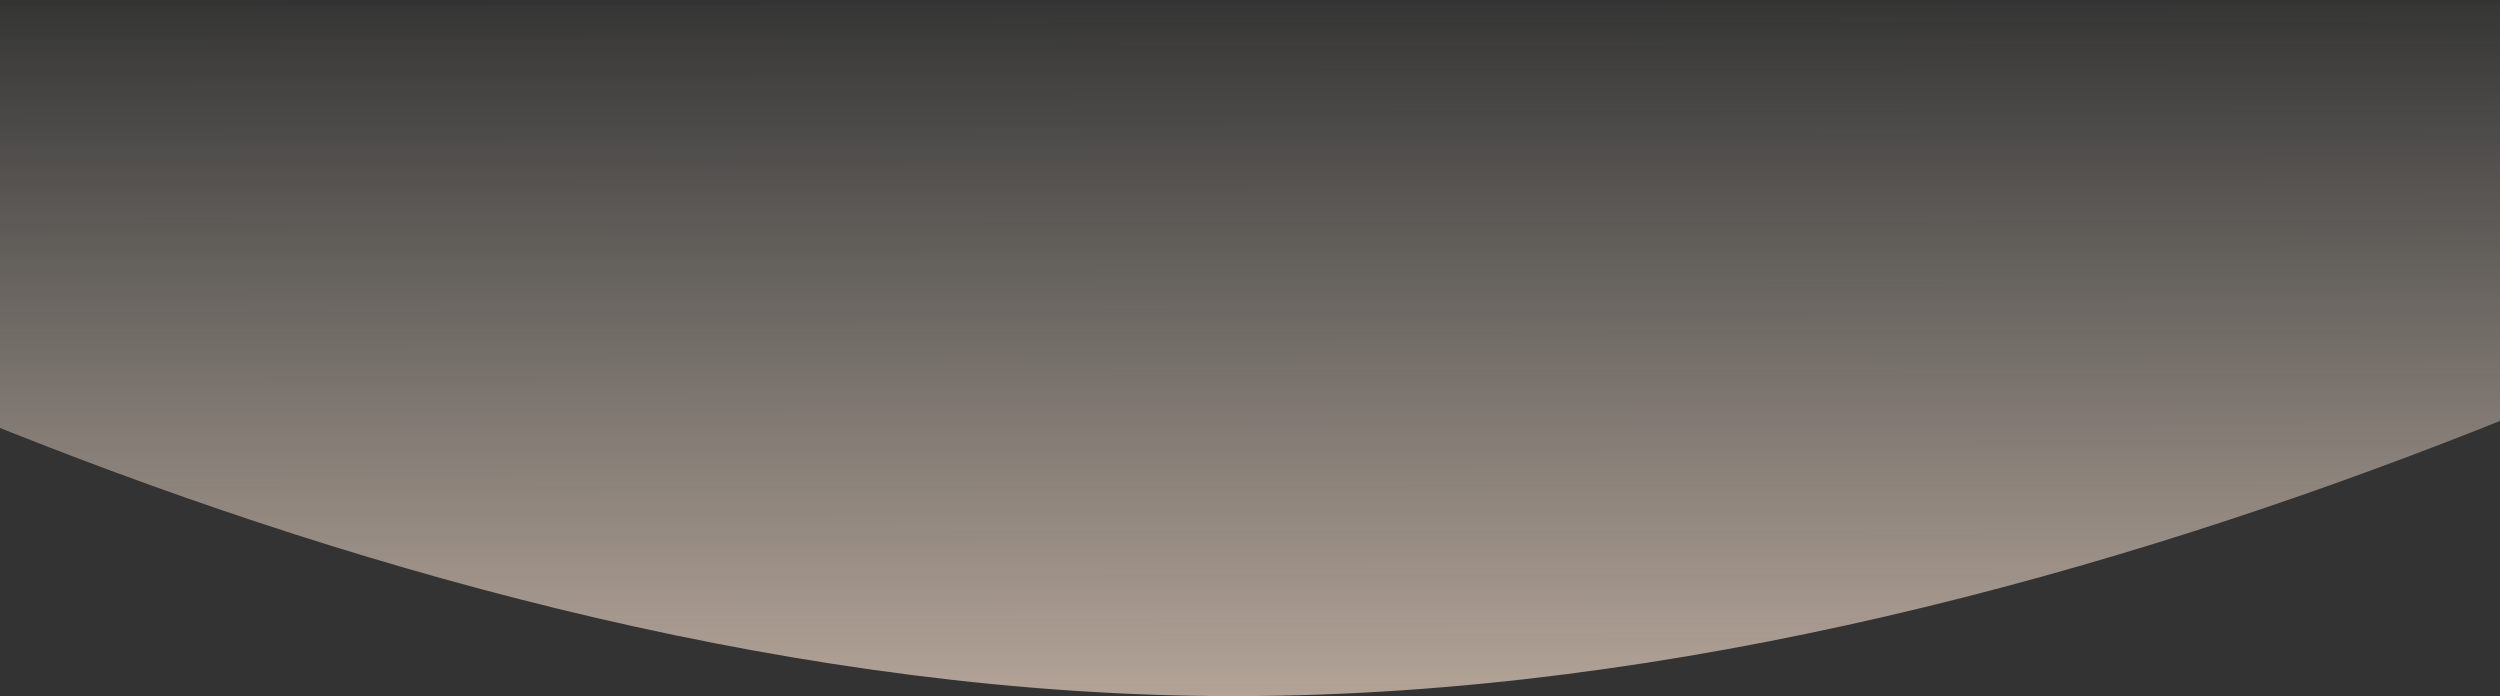 <svg width="1400" height="390" viewBox="0 0 1400 390" fill="none" xmlns="http://www.w3.org/2000/svg">
<rect x="0" y="0" width="1400" height="390" fill="#333333" stroke="none"/>
<path fill-rule="evenodd" clip-rule="evenodd" d="M692.343 389.83C207.738 390.423 -278.12 116.868 -420.409 29.837C-433.049 22.106 -427.495 3.547 -412.678 3.529L1811.89 0.804C1826.75 0.786 1832.32 19.404 1819.62 27.121C1675.79 114.533 1184.69 389.227 692.343 389.83Z" fill="url(#paint0_linear_0_535)"/>
<defs>
<linearGradient id="paint0_linear_0_535" x1="1819.9" y1="388.52" x2="1819.44" y2="-0.497" gradientUnits="userSpaceOnUse">
<stop stop-color="#FFE5D2" stop-opacity="0.629"/>
<stop offset="1" stop-color="#FFF4E5" stop-opacity="0.01"/>
</linearGradient>
</defs>
</svg>
